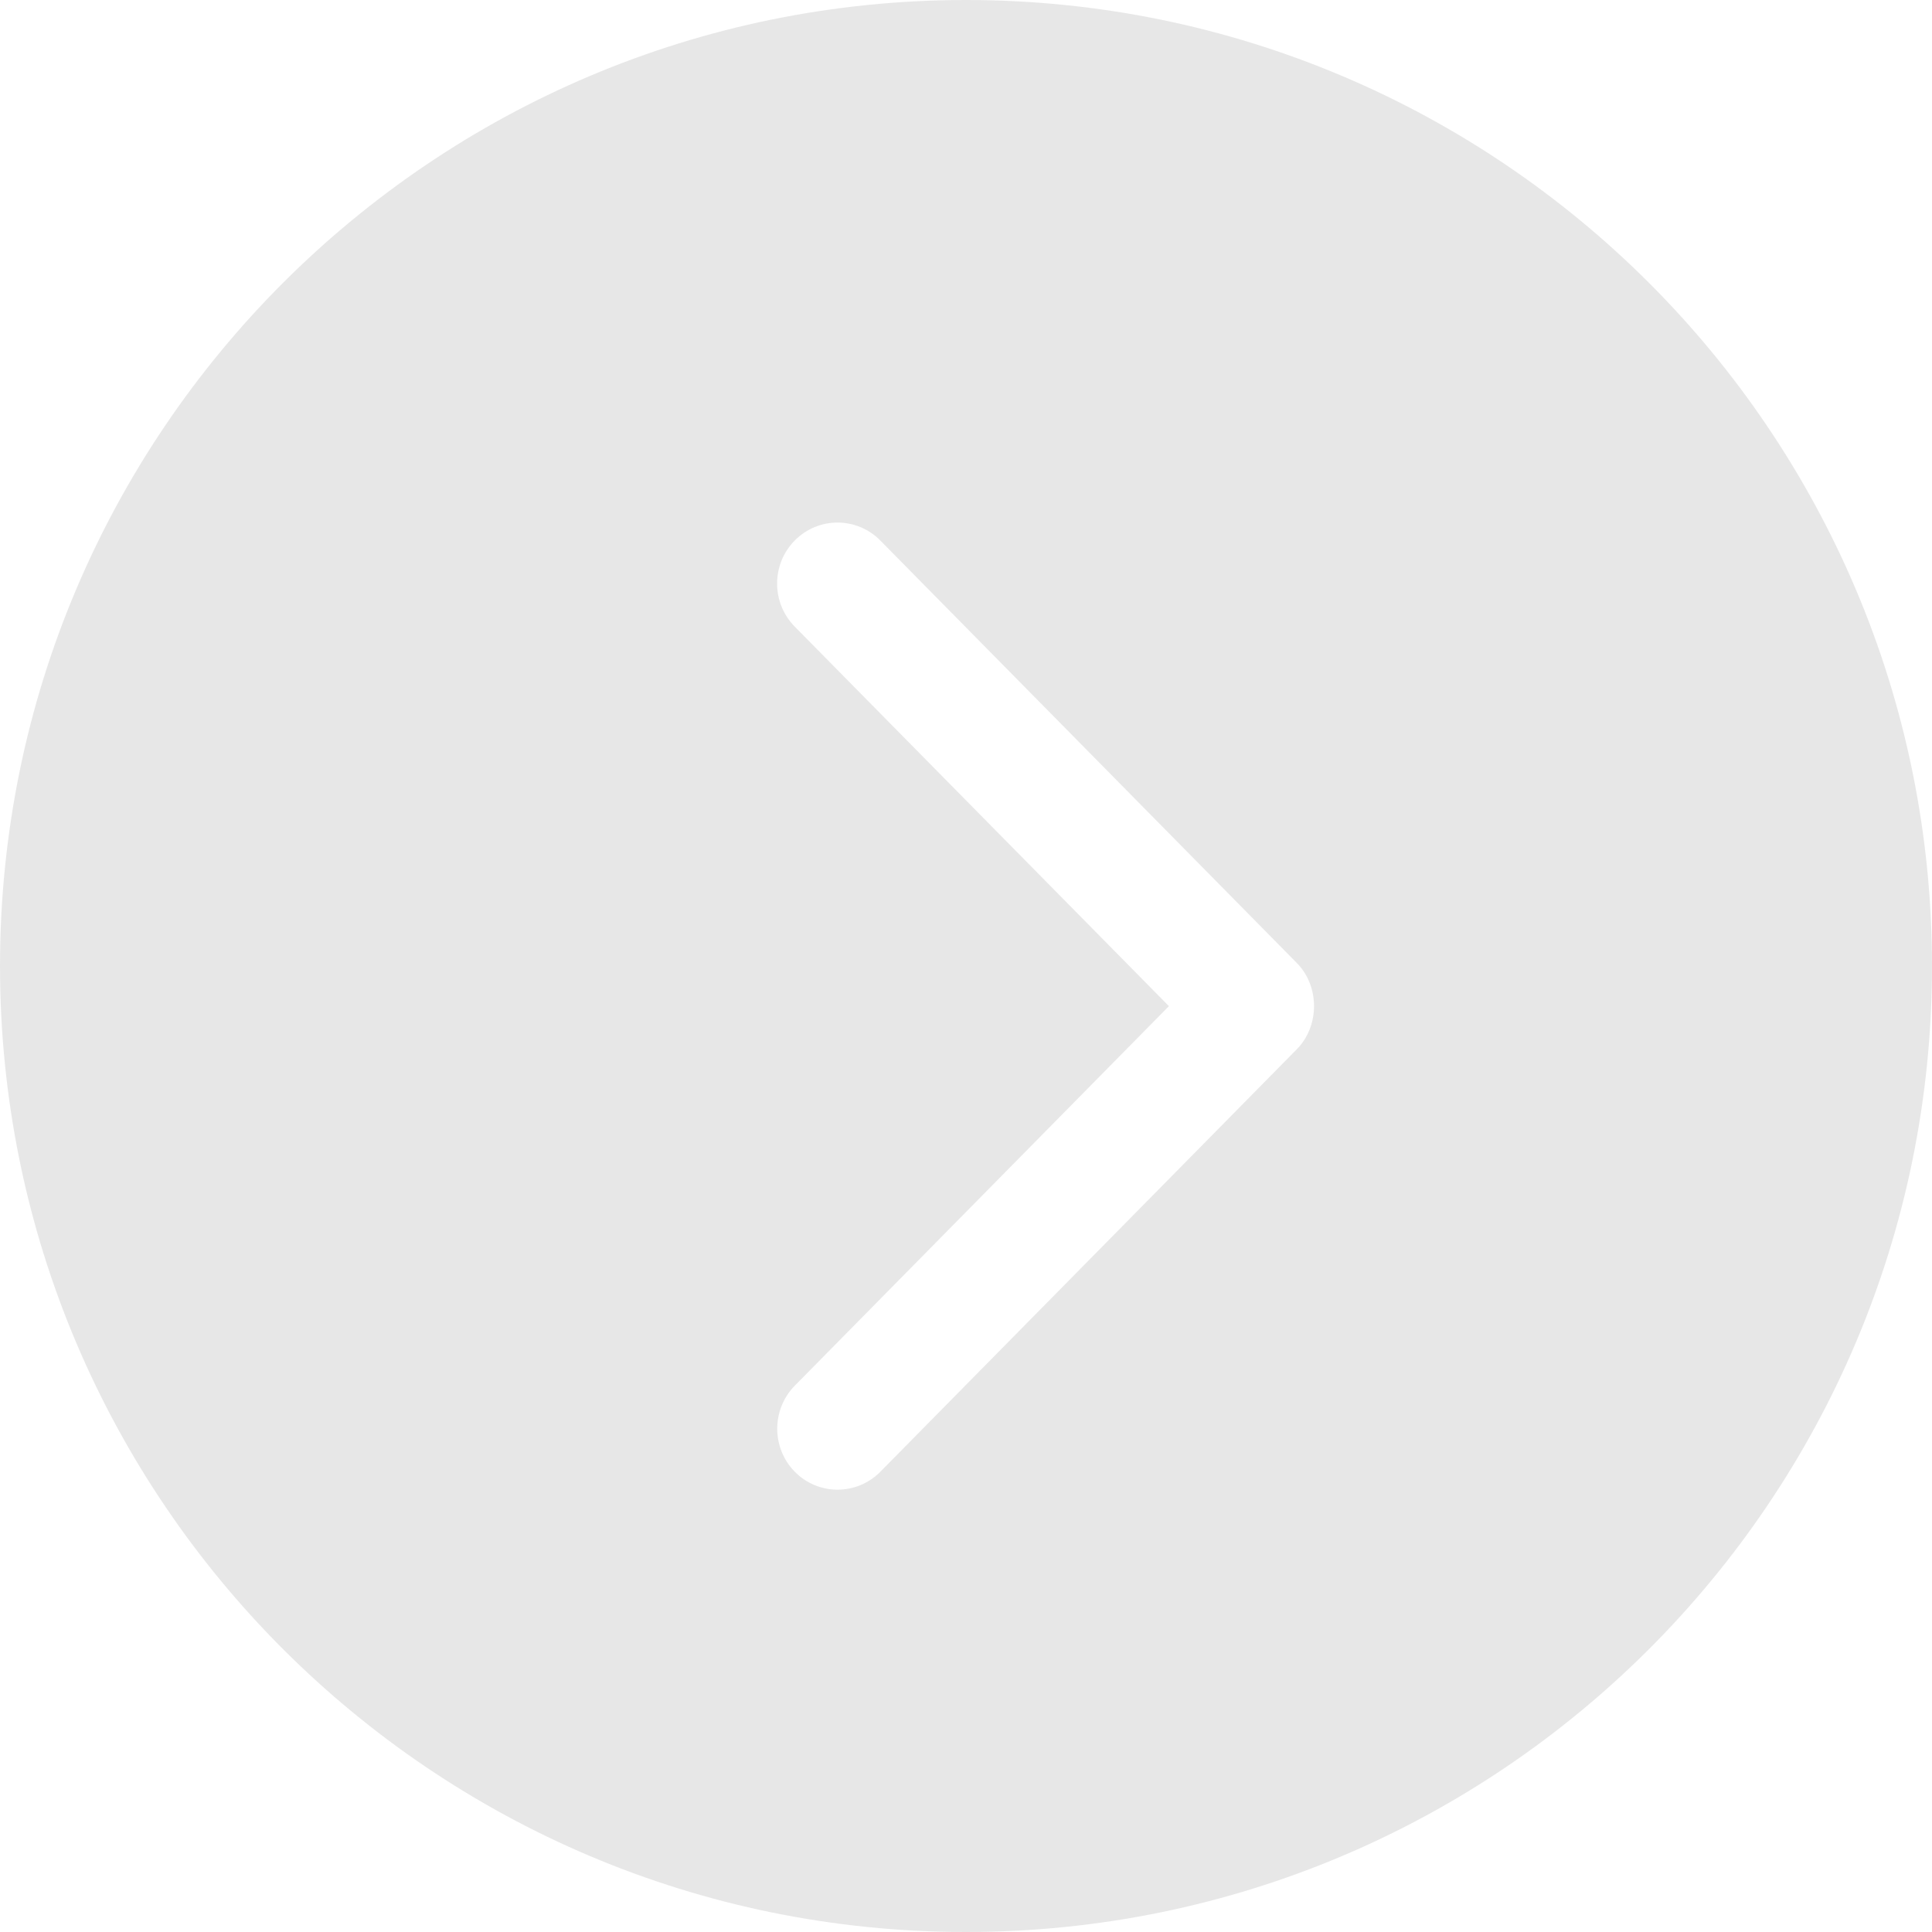 <?xml version="1.0" encoding="UTF-8" standalone="no"?>
<svg width="55px" height="55px" viewBox="0 0 55 55" version="1.1" xmlns="http://www.w3.org/2000/svg" xmlns:xlink="http://www.w3.org/1999/xlink">
    <!-- Generator: Sketch 39.1 (31720) - http://www.bohemiancoding.com/sketch -->
    <title>right_cursor_vector_v02</title>
    <desc>Created with Sketch.</desc>
    <defs></defs>
    <g id="assets" stroke="none" stroke-width="1" fill="none" fill-rule="evenodd" opacity="0.5">
        <g id="right_cursor" fill="#D0D0D0">
            <path d="M27.5,-1.77635684e-15 C12.313,-1.77635684e-15 0,12.311 0,27.5 C0,42.687 12.313,55 27.5,55 C42.689,55 55,42.687 55,27.5 C55,12.311 42.689,-1.77635684e-15 27.5,-1.77635684e-15 Z M22.629,39.445 L33.277,28.643 L22.627,17.841 C21.955,17.163 21.955,16.063 22.627,15.385 C23.299,14.707 24.387,14.707 25.058,15.385 L36.917,27.414 C37.57,28.074 37.572,29.208 36.917,29.87 L25.059,41.9 C24.387,42.577 23.299,42.577 22.629,41.9 C21.959,41.222 21.959,40.124 22.629,39.445 Z"></path>
        </g>
    </g>
</svg>